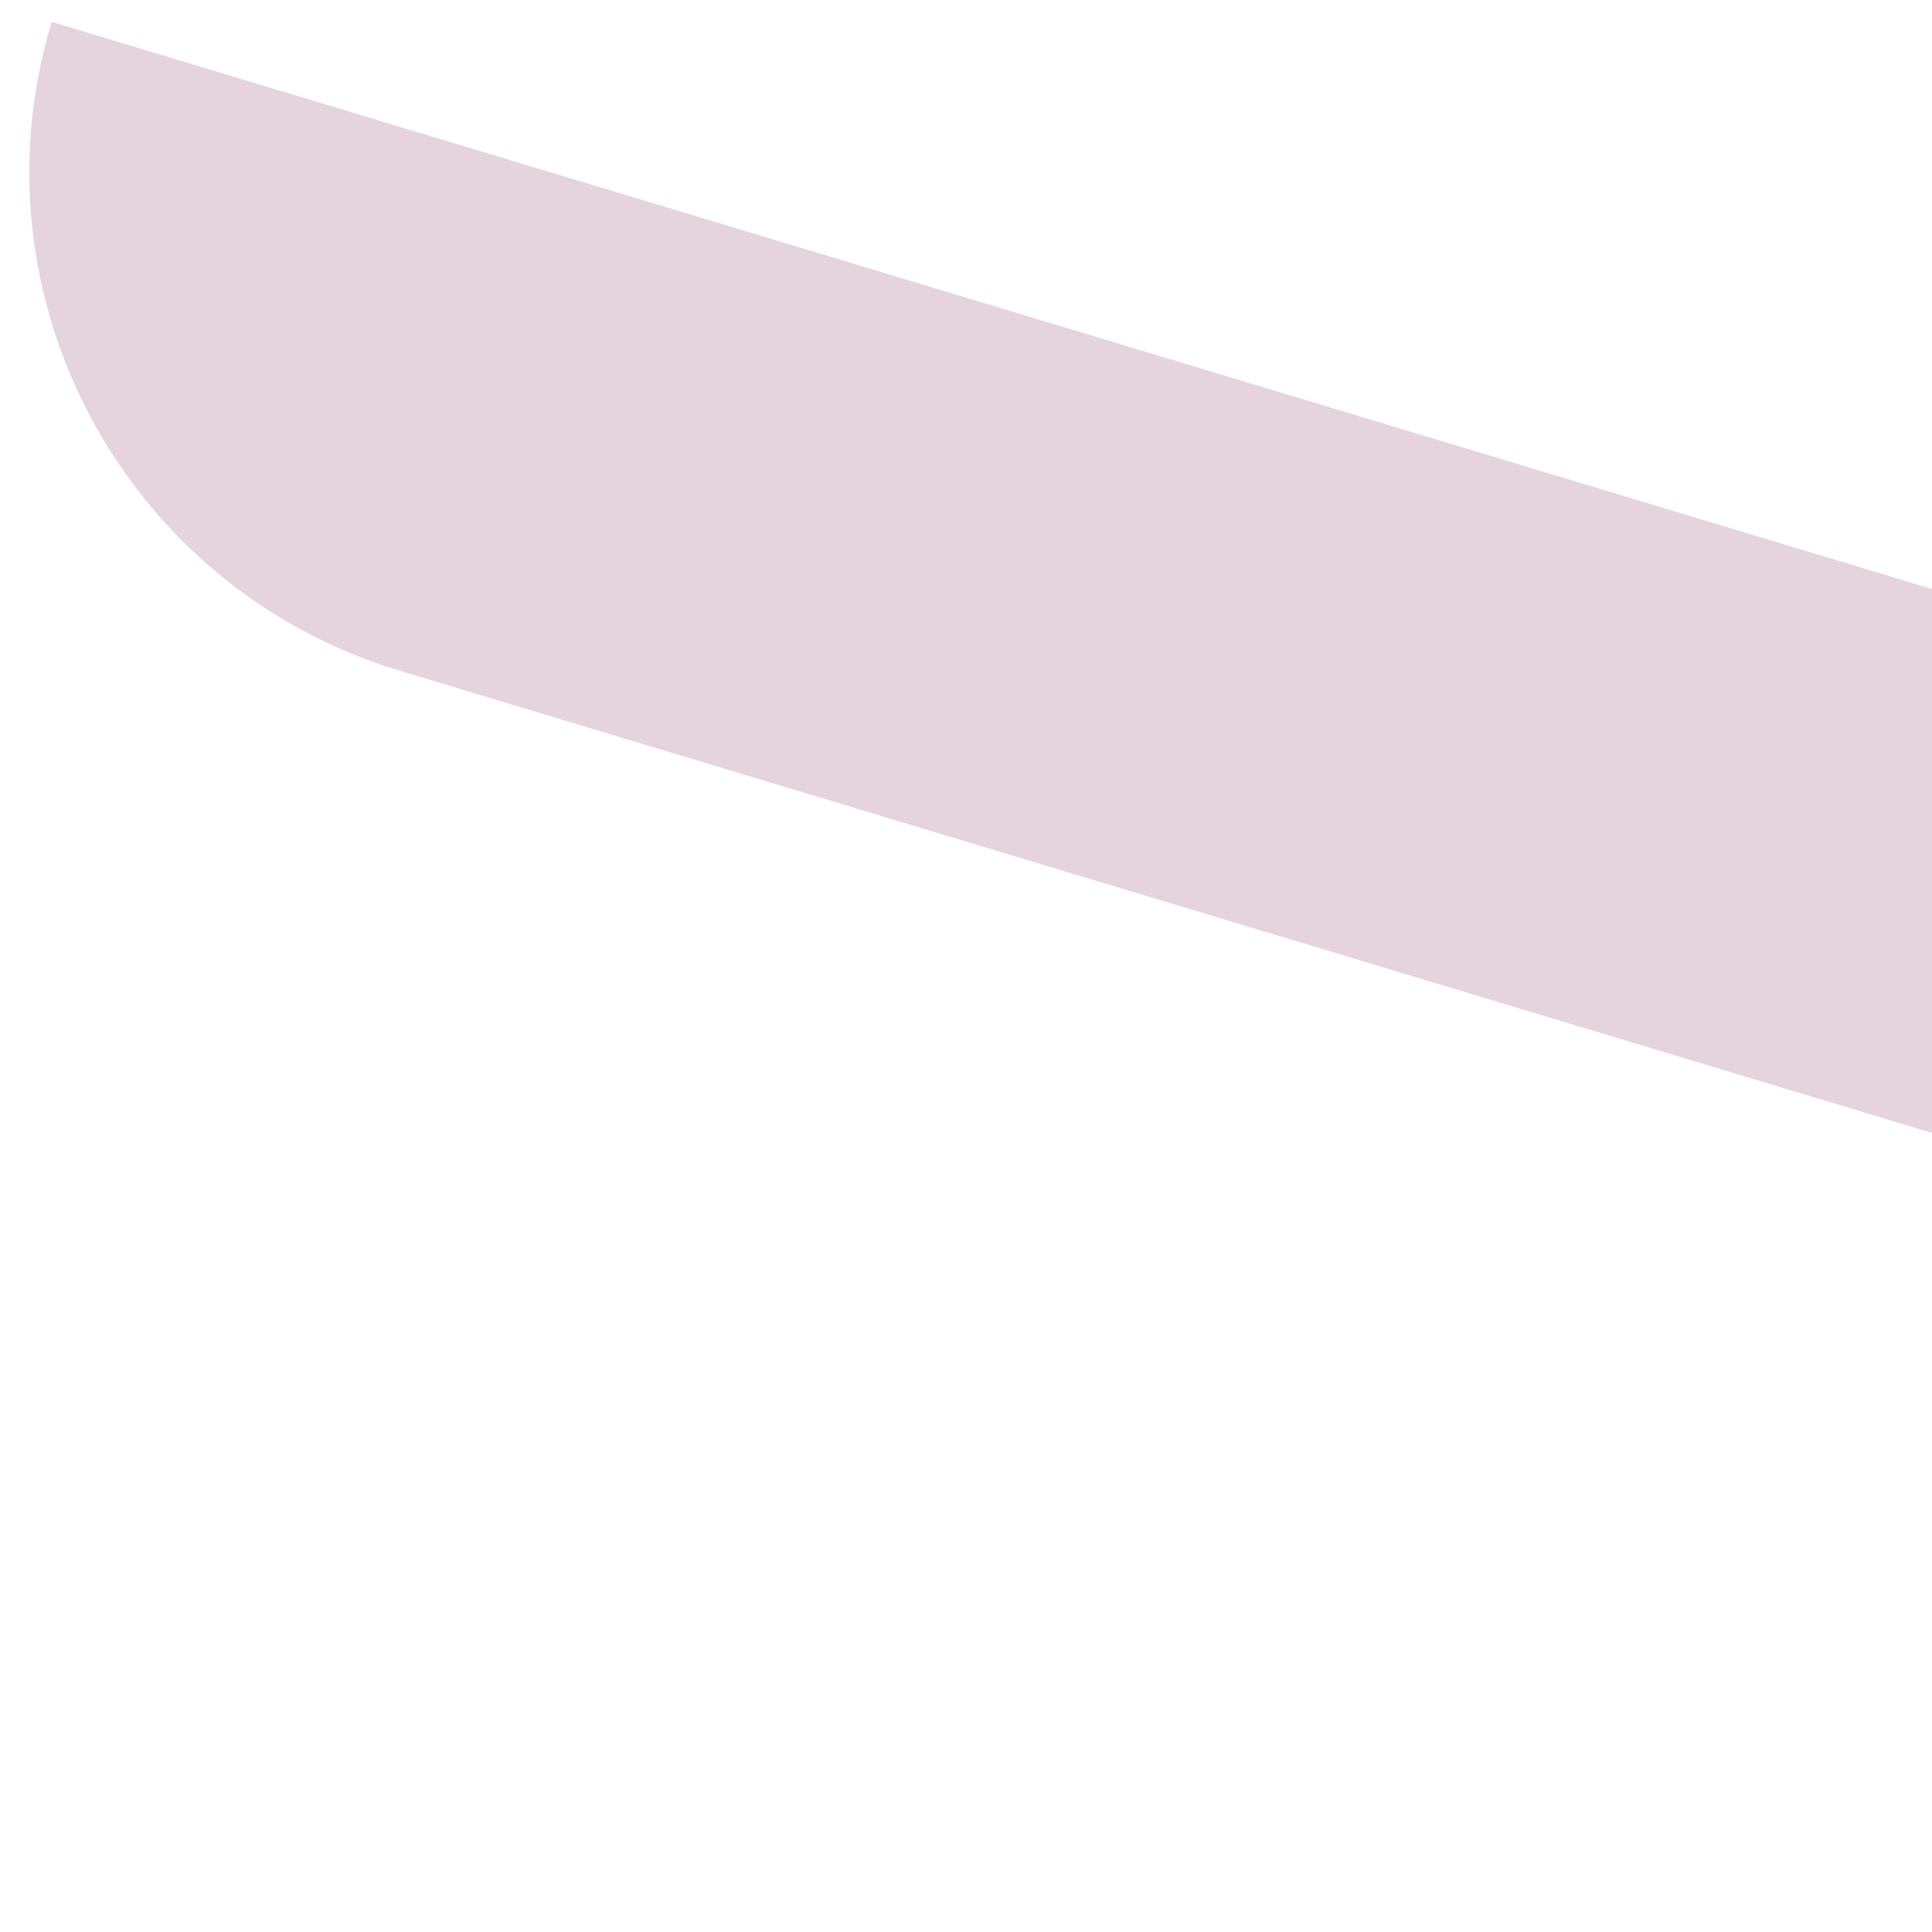 <svg width="26" height="26" viewBox="0 0 26 26" fill="none" xmlns="http://www.w3.org/2000/svg">
<path d="M60.194 25.56L5.381 9.027C1.675 7.91 -0.423 4 0.695 0.294L55.508 16.826C59.214 17.944 61.312 21.854 60.194 25.56Z" fill="#CDAABC" fill-opacity="0.5"/>
</svg>
